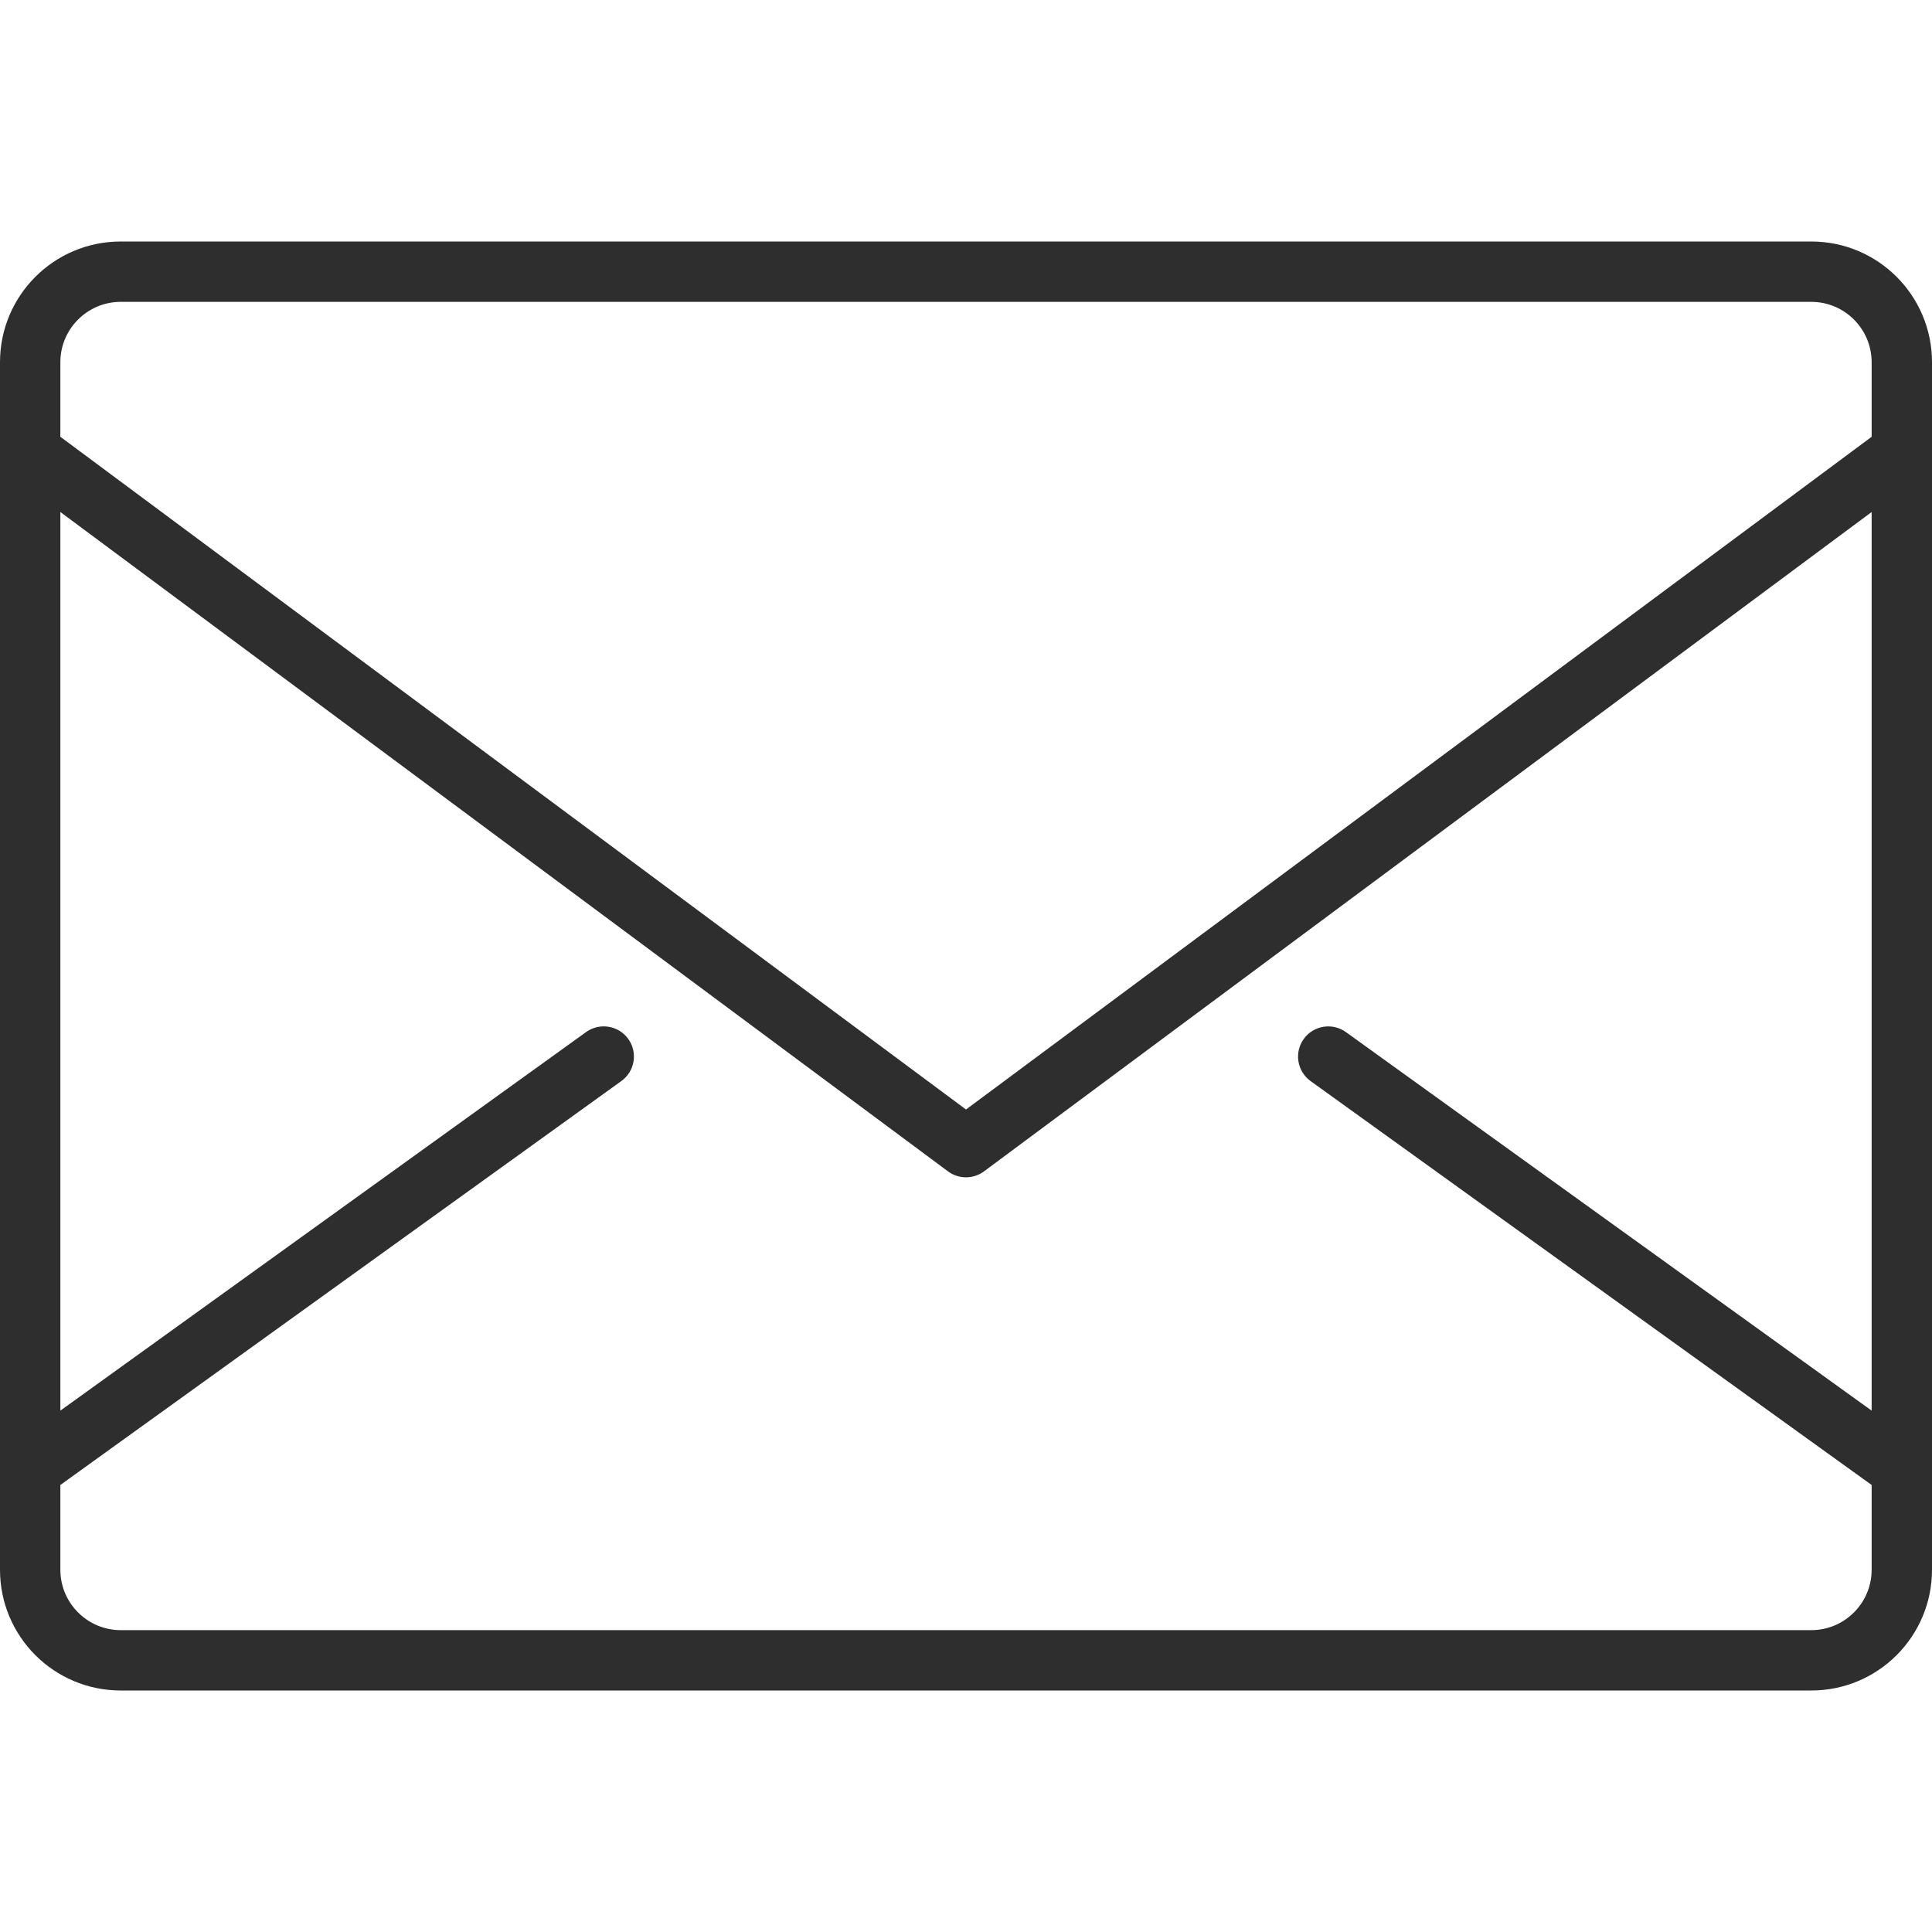 <svg width="50" height="50" viewBox="0 0 50 50" fill="none" xmlns="http://www.w3.org/2000/svg">
<path d="M46.875 6.25H3.125C1.398 6.25 0 7.648 0 9.375V40.625C0 42.352 1.398 43.75 3.125 43.75H46.875C48.602 43.75 50 42.352 50 40.625V9.375C50 7.648 48.602 6.25 46.875 6.25ZM3.125 7.812H46.875C47.737 7.812 48.438 8.512 48.438 9.375V11.304L25 28.714L1.562 11.304V9.375C1.562 8.512 2.263 7.812 3.125 7.812ZM46.875 42.188H3.125C2.263 42.188 1.562 41.487 1.562 40.625V38.431L16.081 27.977C16.431 27.726 16.511 27.238 16.259 26.887C16.008 26.538 15.52 26.458 15.169 26.709L1.562 36.507V13.251L24.534 30.315C24.673 30.418 24.836 30.469 25 30.469C25.164 30.469 25.327 30.418 25.466 30.315L48.438 13.251V36.507L34.831 26.71C34.481 26.459 33.992 26.538 33.741 26.888C33.489 27.238 33.568 27.727 33.919 27.979L48.438 38.431V40.625C48.438 41.487 47.737 42.188 46.875 42.188Z" fill="#2E2E2E"/>
</svg>
